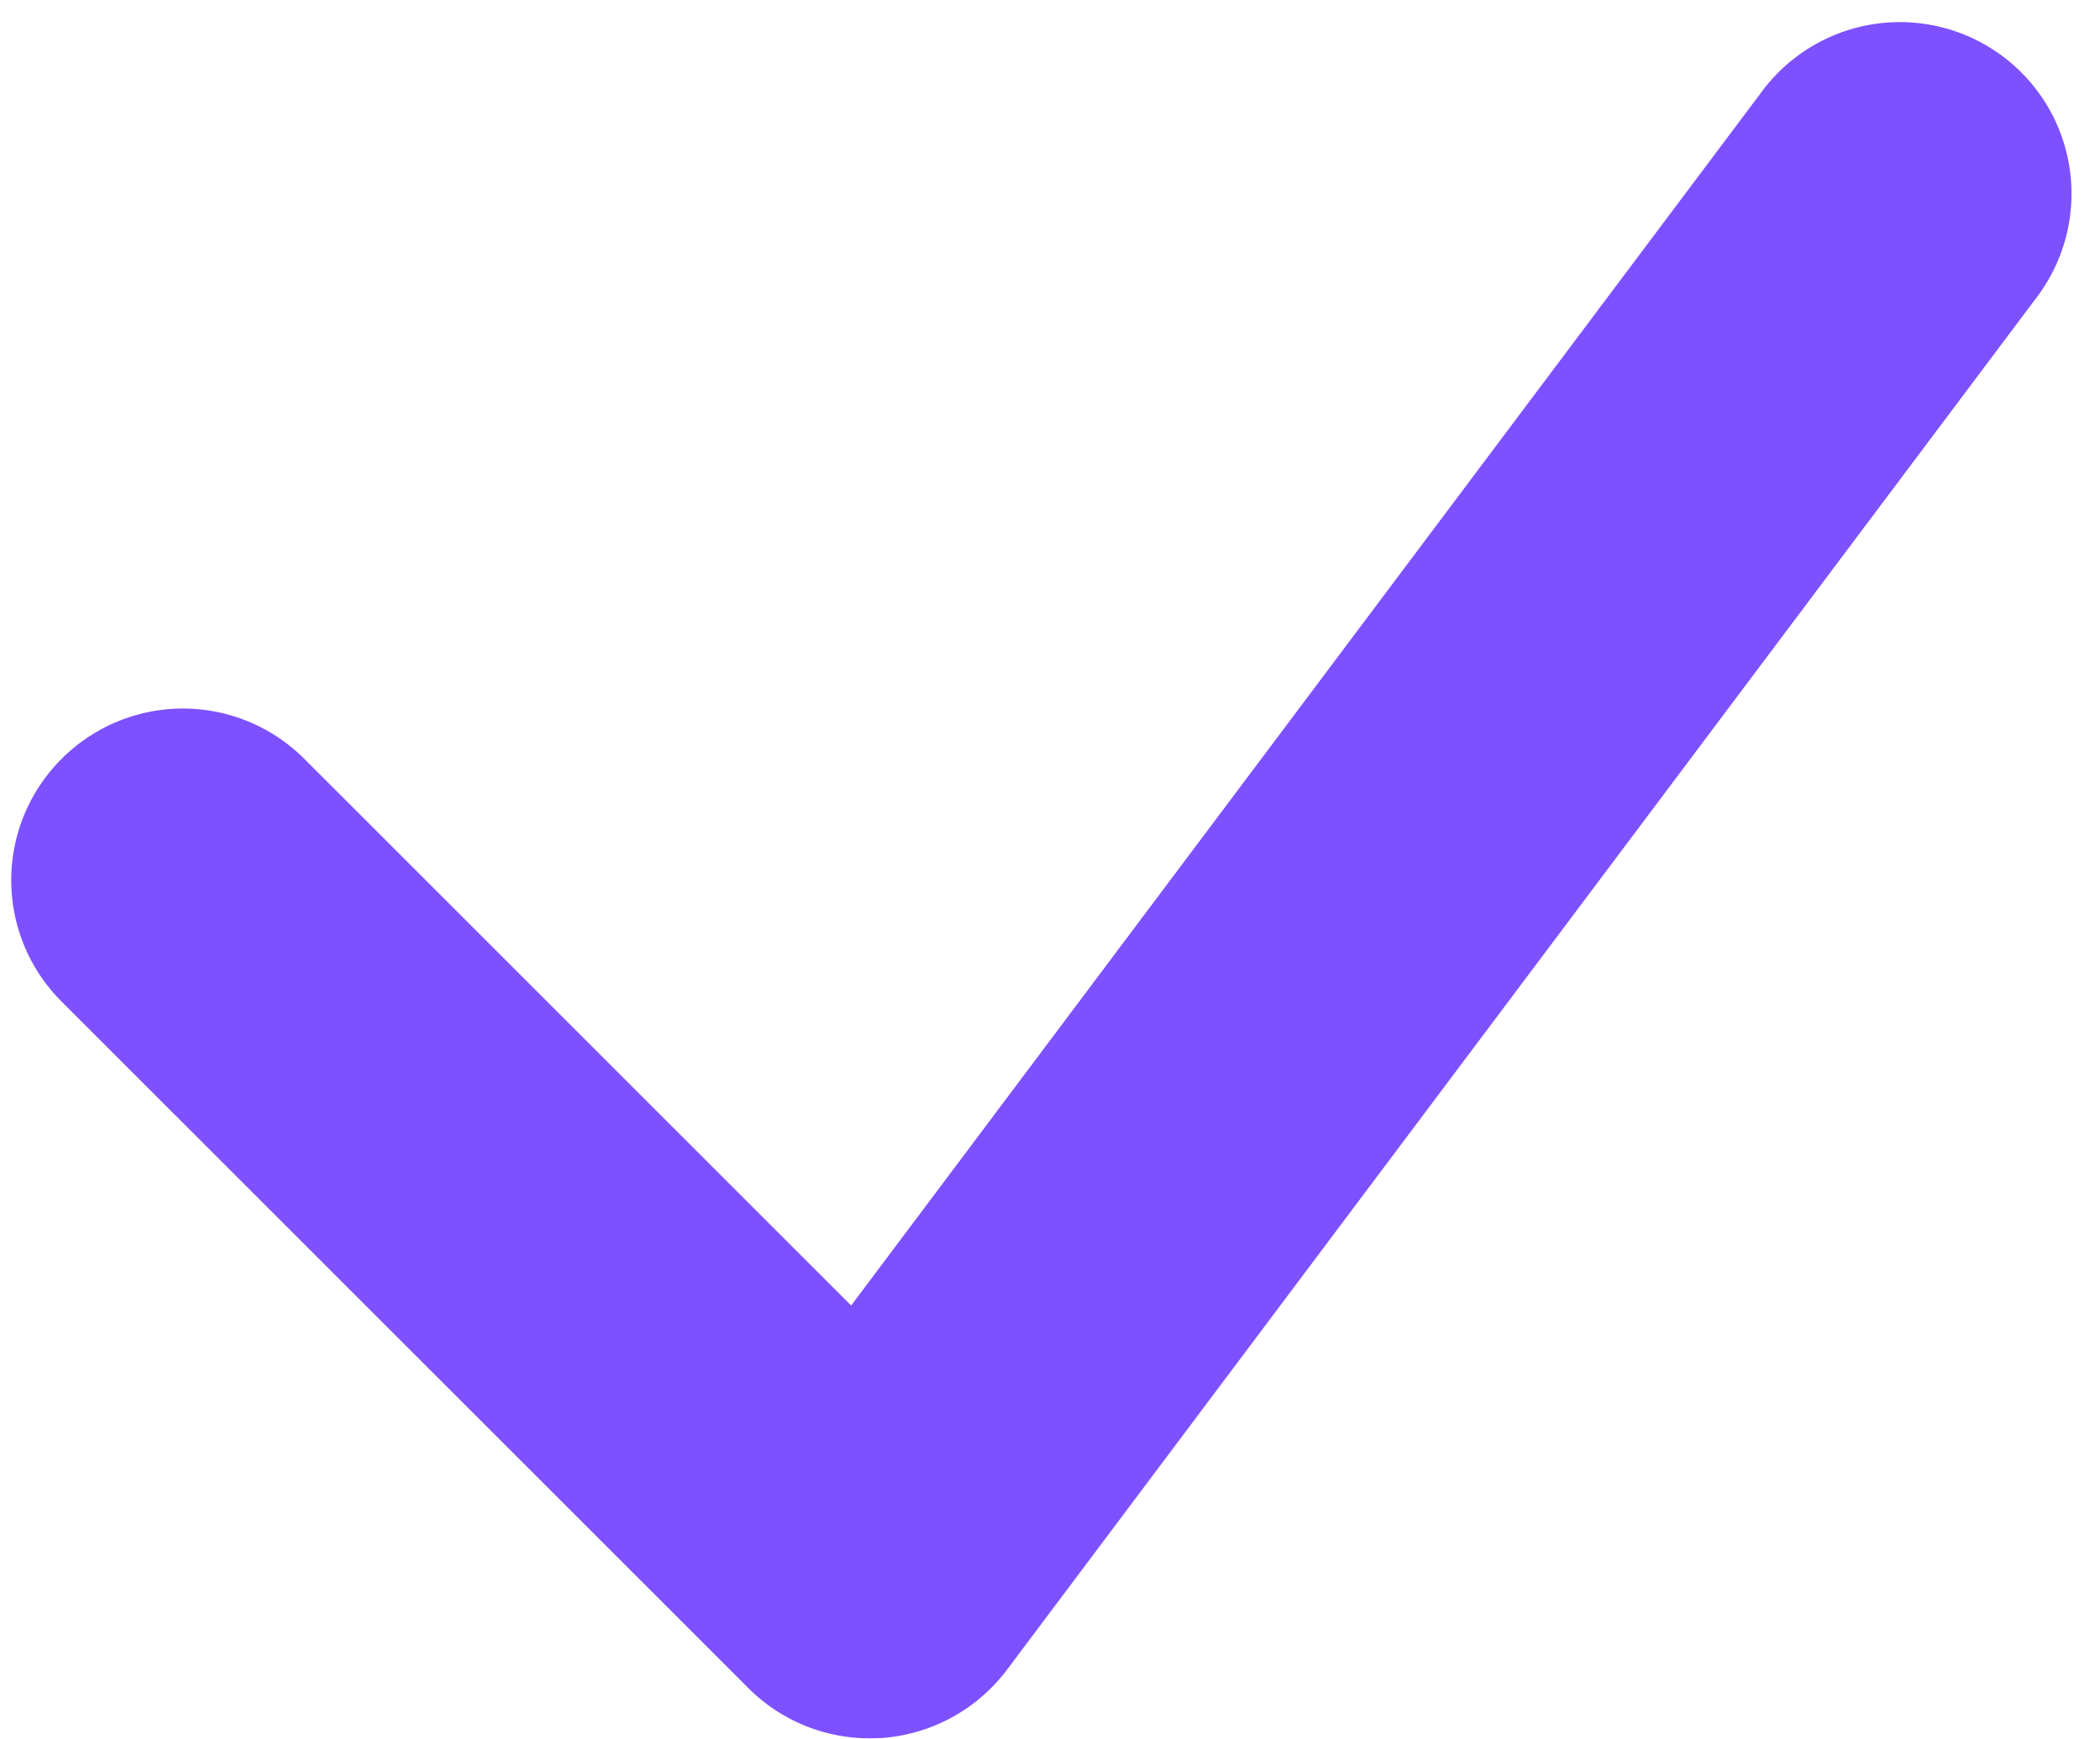 <svg xmlns="http://www.w3.org/2000/svg" width="64" height="53">
    <path fill="#7D51FF" fill-rule="evenodd" d="M26.506 52.971a5.219 5.219 0 0 1-3.7-1.532L1.877 30.52a5.222 5.222 0 0 1 0-7.395 5.227 5.227 0 0 1 7.398 0L25.94 39.782 53.714 2.765a5.237 5.237 0 0 1 7.326-1.046 5.23 5.23 0 0 1 1.046 7.322L30.691 50.879a5.244 5.244 0 0 1-3.814 2.082 9.44 9.44 0 0 1-.371.01"/>
</svg>

